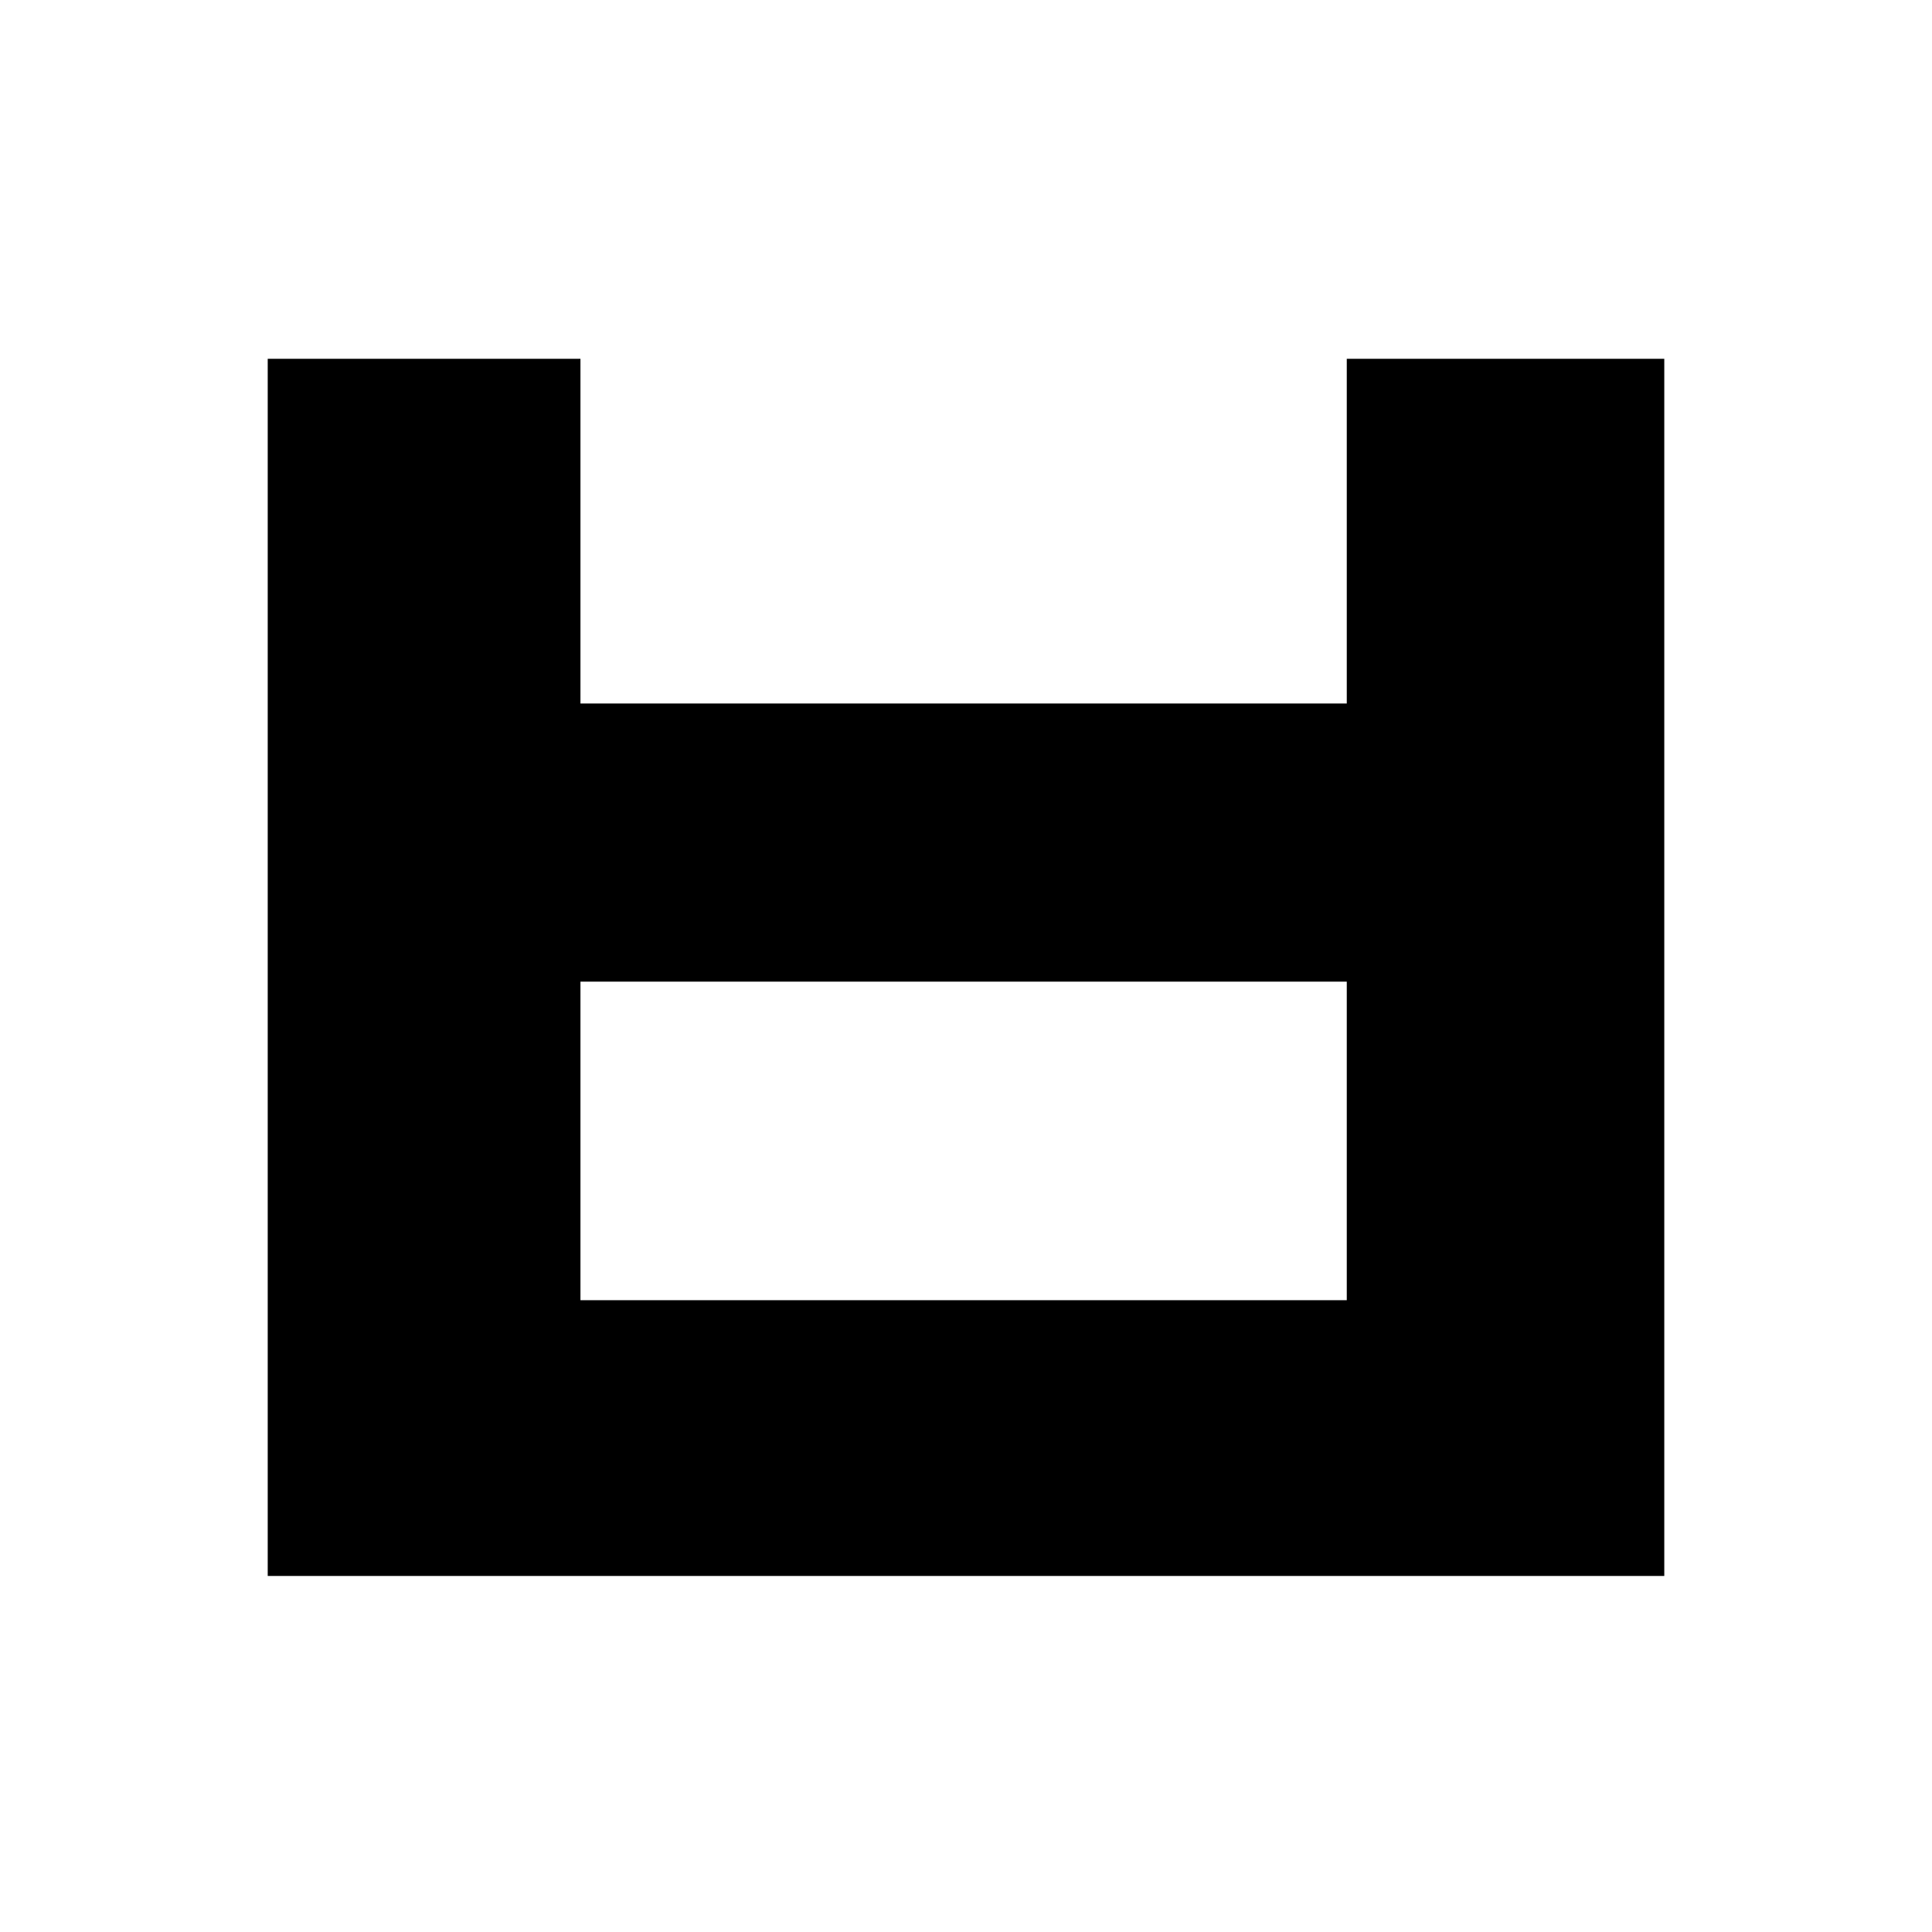 <svg width="700" height="700" viewBox="0 0 700 700" fill="none" xmlns="http://www.w3.org/2000/svg">
<path d="M97 130H210.309V254.893H487.961V130H603V571H97V130ZM210.309 355.668V471.086H487.961V355.668H210.309Z" fill="black"/>
</svg>
